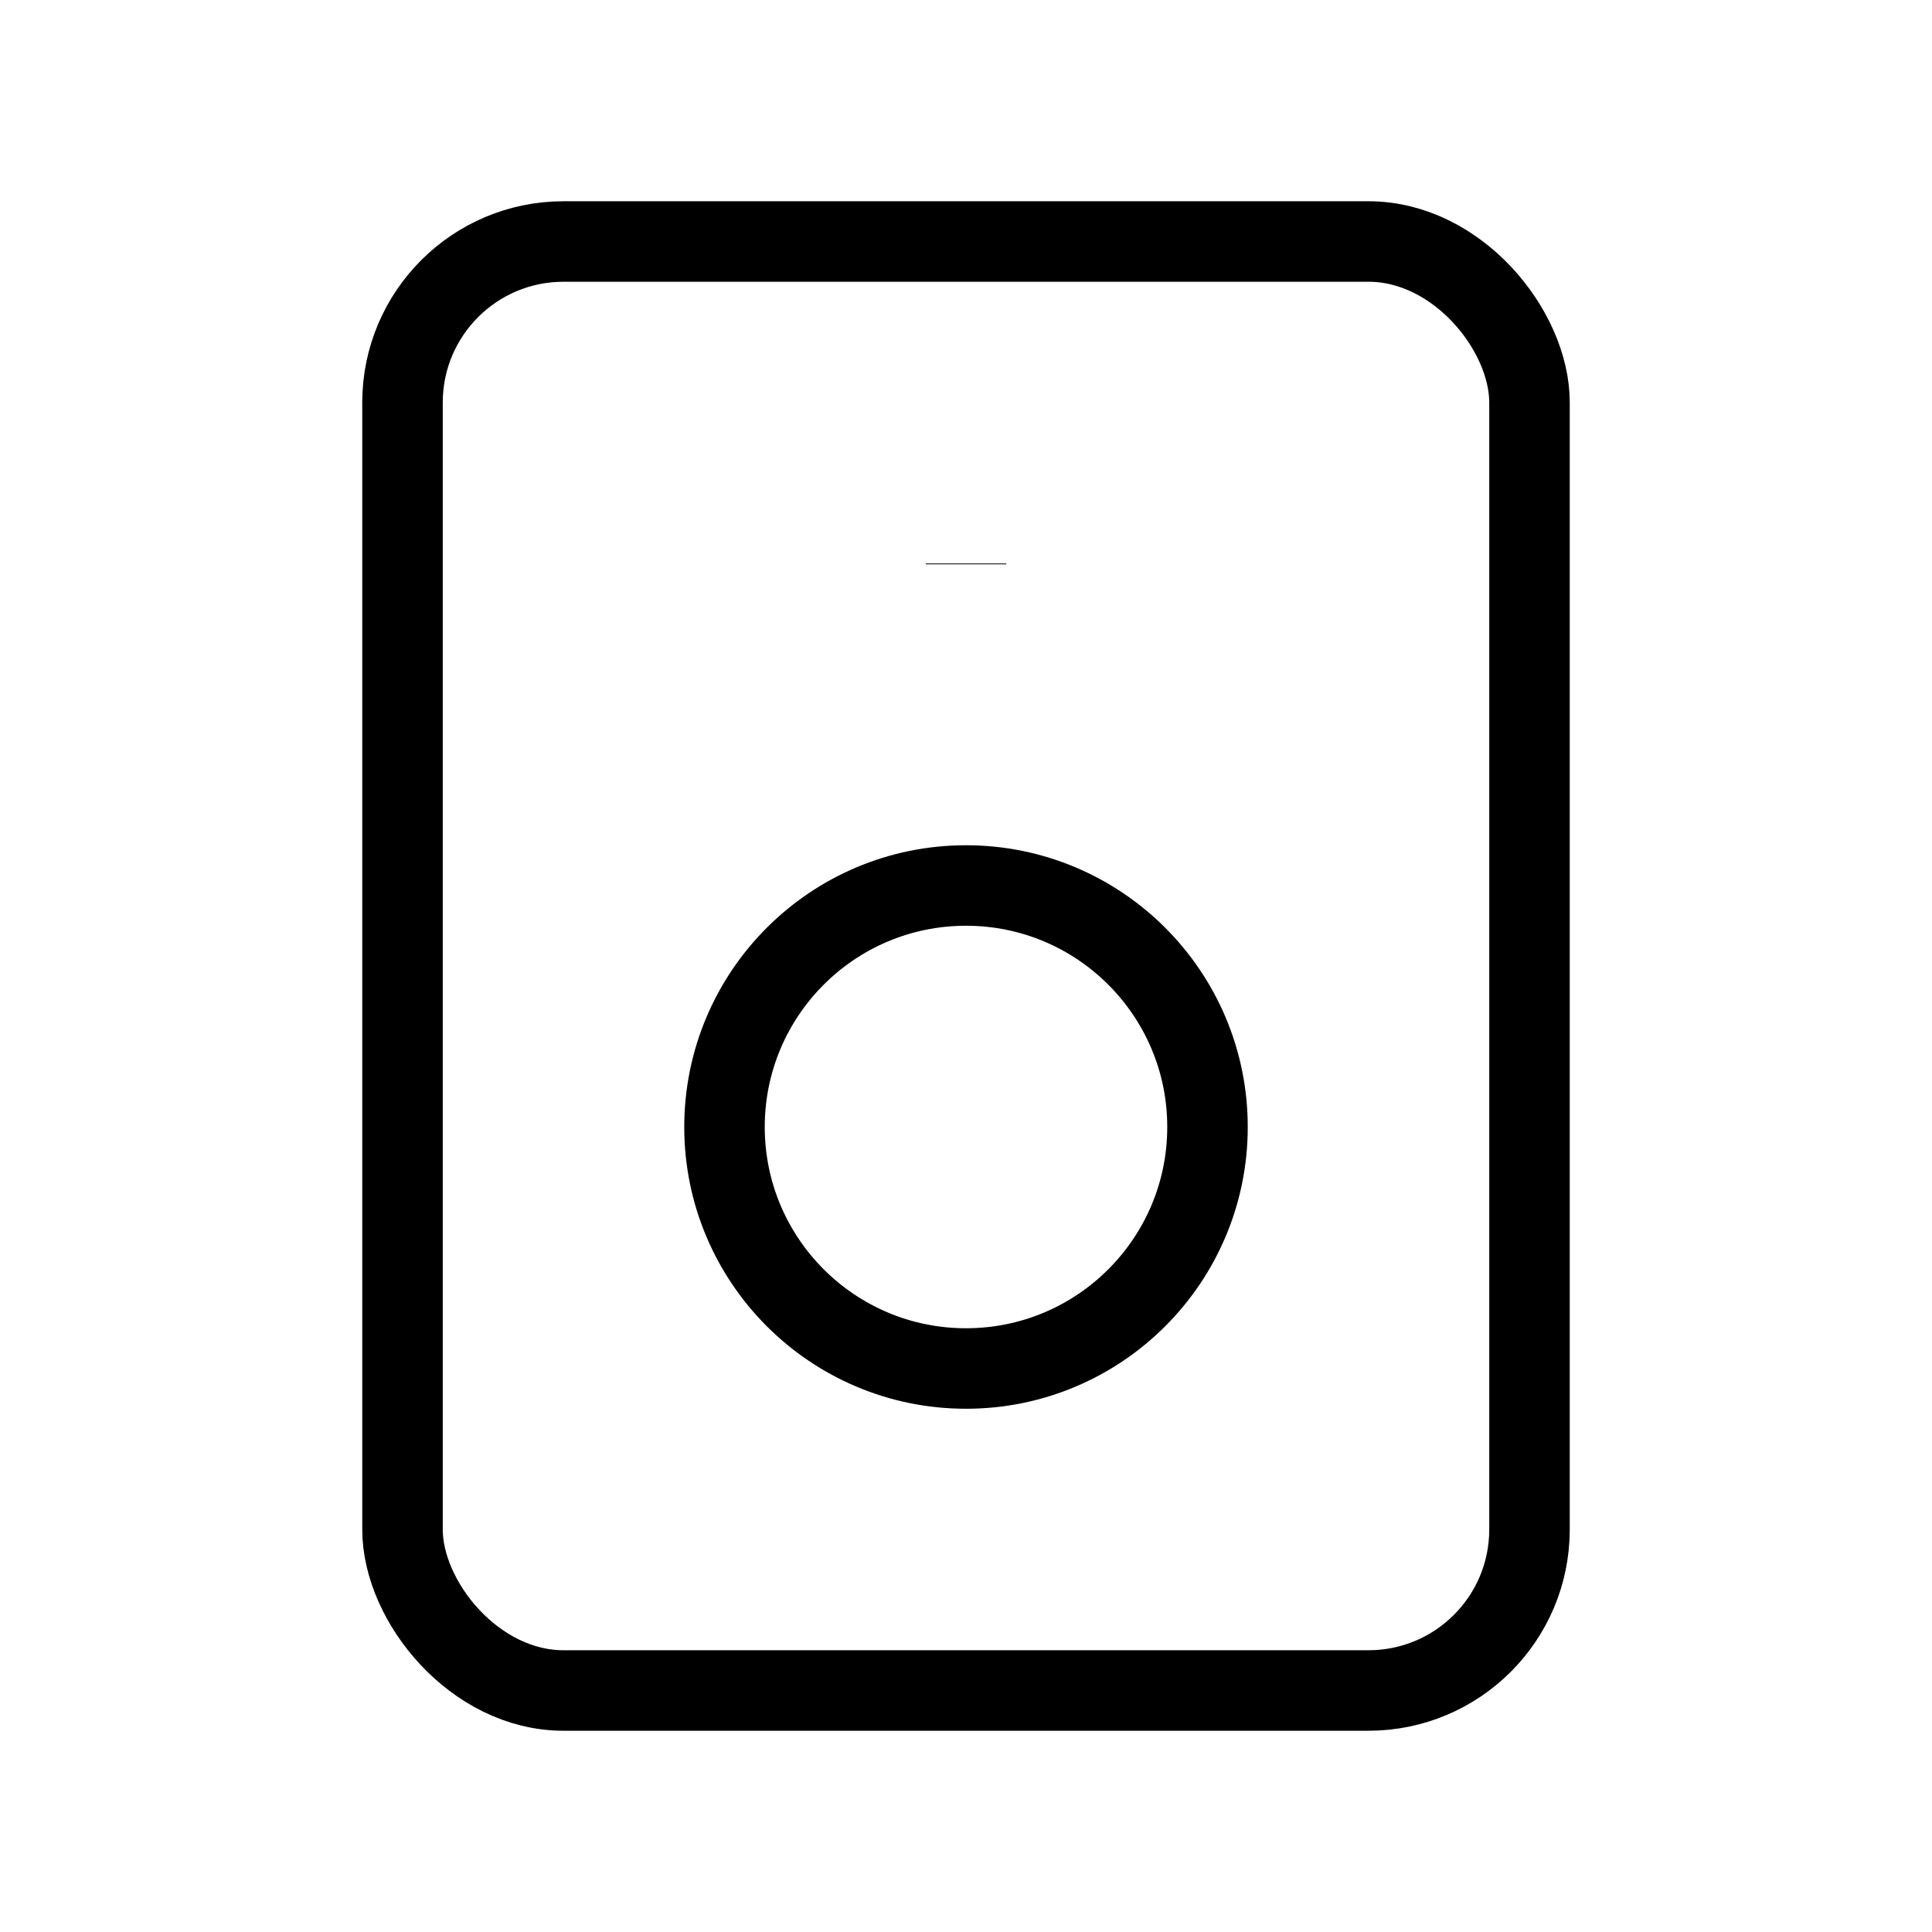 <svg xmlns="http://www.w3.org/2000/svg" viewBox="0 0 24 24" strokeWidth="2" stroke="currentColor" fill="none" strokeLinecap="round" strokeLinejoin="round">
<path stroke="none" d="M0 0h24v24H0z" fill="none"/>
<rect x="5" y="3" width="14" height="18" rx="2"/>
<circle cx="12" cy="14" r="3"/>
<line x1="12" y1="7" x2="12" y2="7.01"/>
</svg>